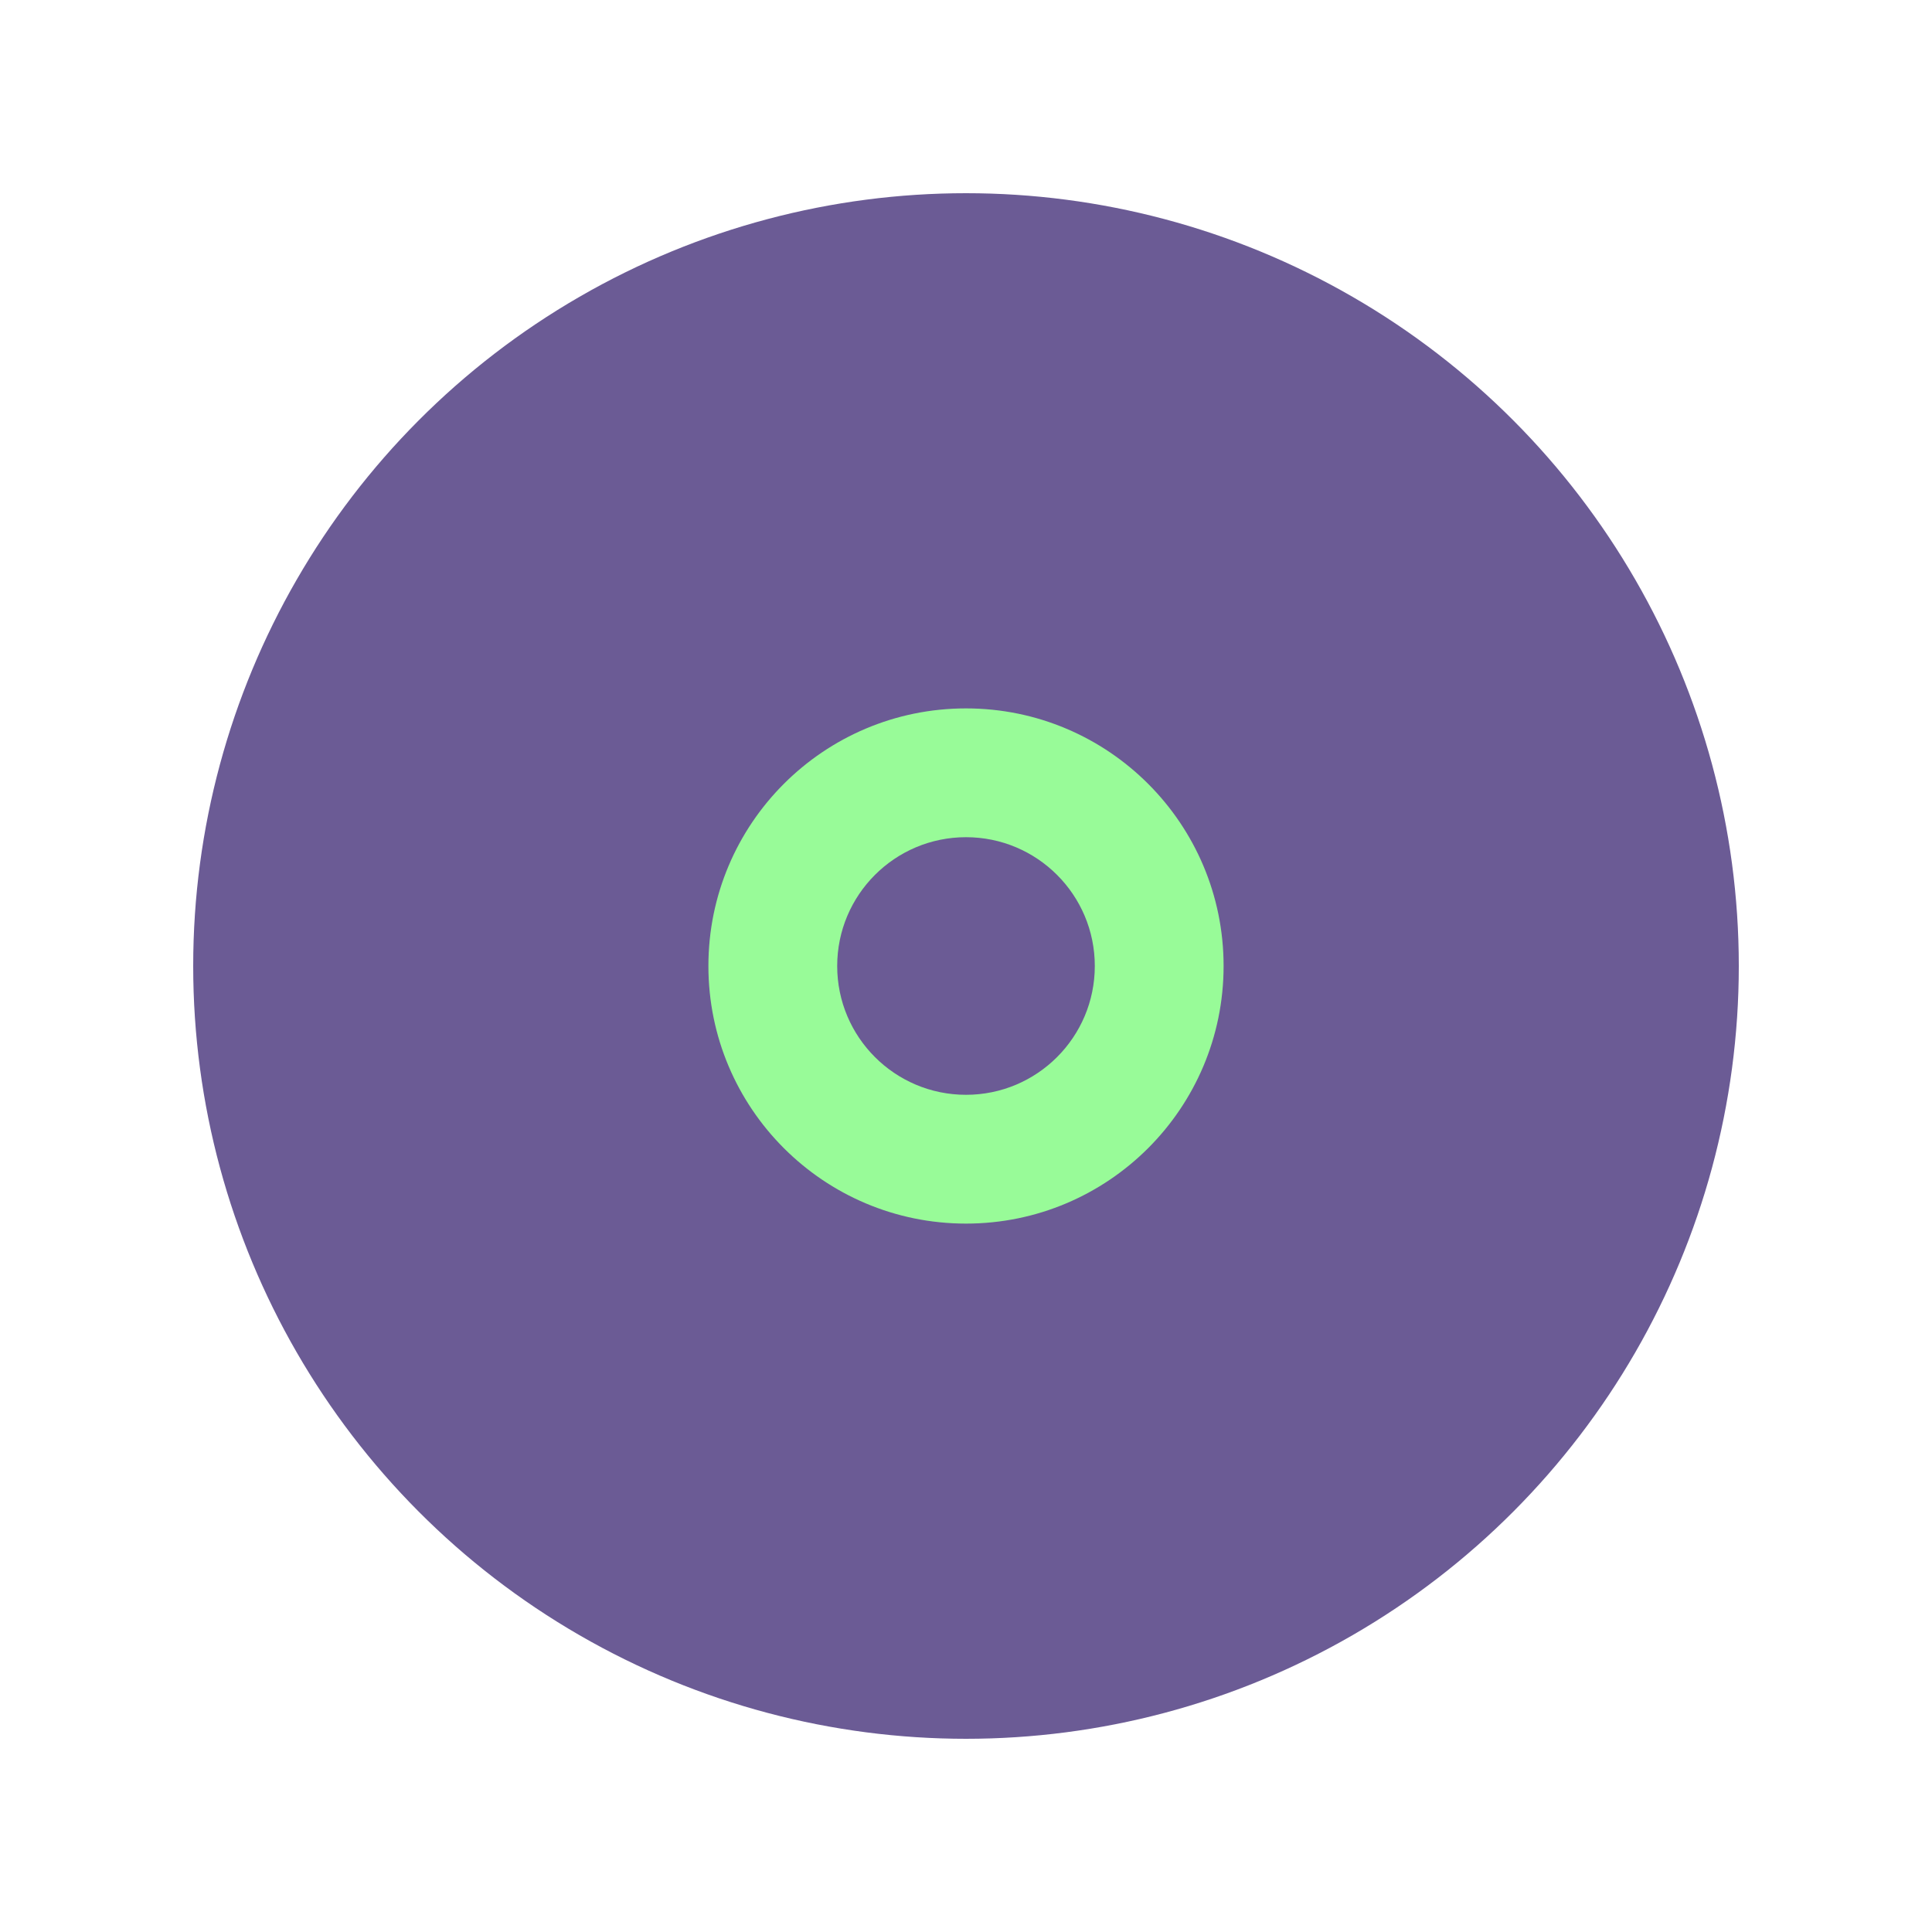 <?xml version="1.0" encoding="UTF-8"?>
<svg xmlns="http://www.w3.org/2000/svg" viewBox="0 0 30 30">
  <circle cx="15" cy="15" r="12" fill="#6B5B95"/>
  <circle cx="15" cy="15" r="4" fill="#98FB98"/>
  <circle cx="15" cy="15" r="2" fill="#6B5B95"/>
</svg> 